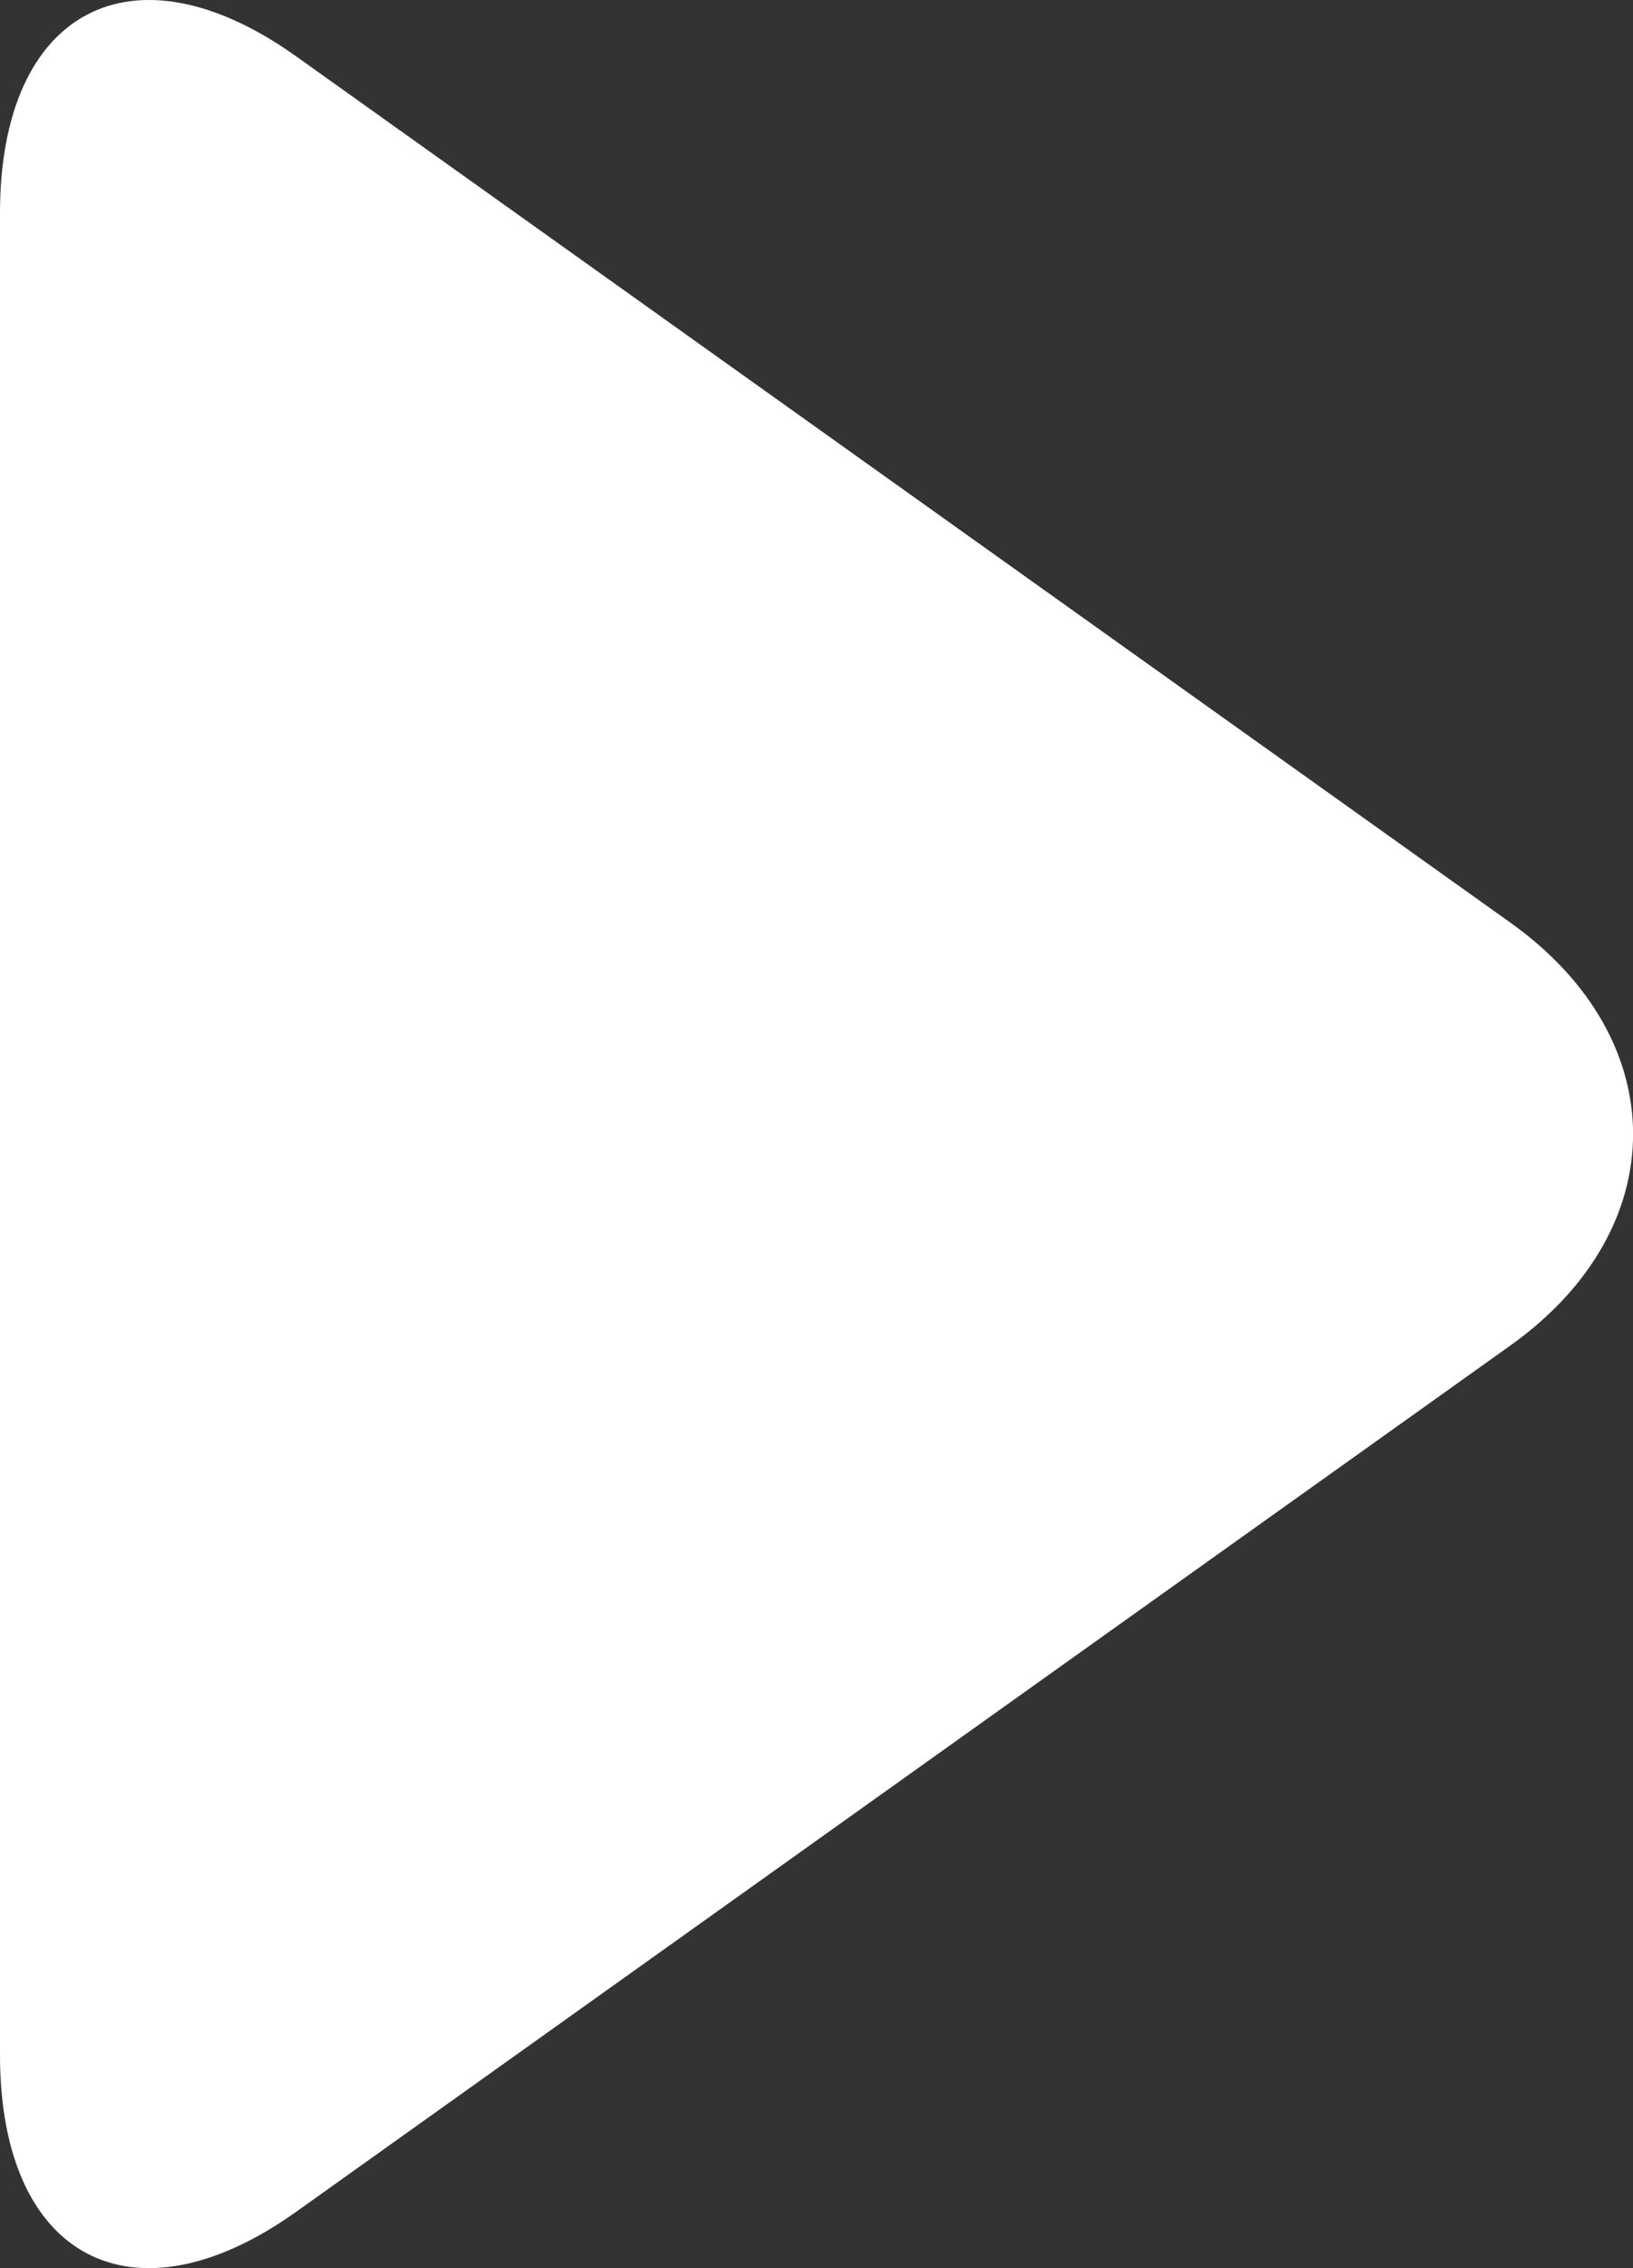 <?xml version="1.0" encoding="utf-8"?>
<!-- Generator: Adobe Illustrator 16.0.0, SVG Export Plug-In . SVG Version: 6.00 Build 0)  -->
<!DOCTYPE svg PUBLIC "-//W3C//DTD SVG 1.1//EN" "http://www.w3.org/Graphics/SVG/1.1/DTD/svg11.dtd">
<svg version="1.1" id="Layer_1" xmlns:sketch="http://www.bohemiancoding.com/sketch/ns"
	 xmlns="http://www.w3.org/2000/svg" xmlns:xlink="http://www.w3.org/1999/xlink" x="0px" y="0px" width="18px" height="25px"
	 viewBox="0 0 18 25" enable-background="new 0 0 18 25" xml:space="preserve">
<rect x="0" y="0" width="18" height="25" fill="#333333" stroke="none"/>
<path id="Shape" fill="#FFFFFF" d="M3.266,0.622C1.462-0.666,0,0.112,0,2.348v20.303c0,2.241,1.464,3.013,3.266,1.727l13.383-9.548
	c1.804-1.287,1.801-3.375,0-4.66L3.266,0.622z"/>
</svg>
